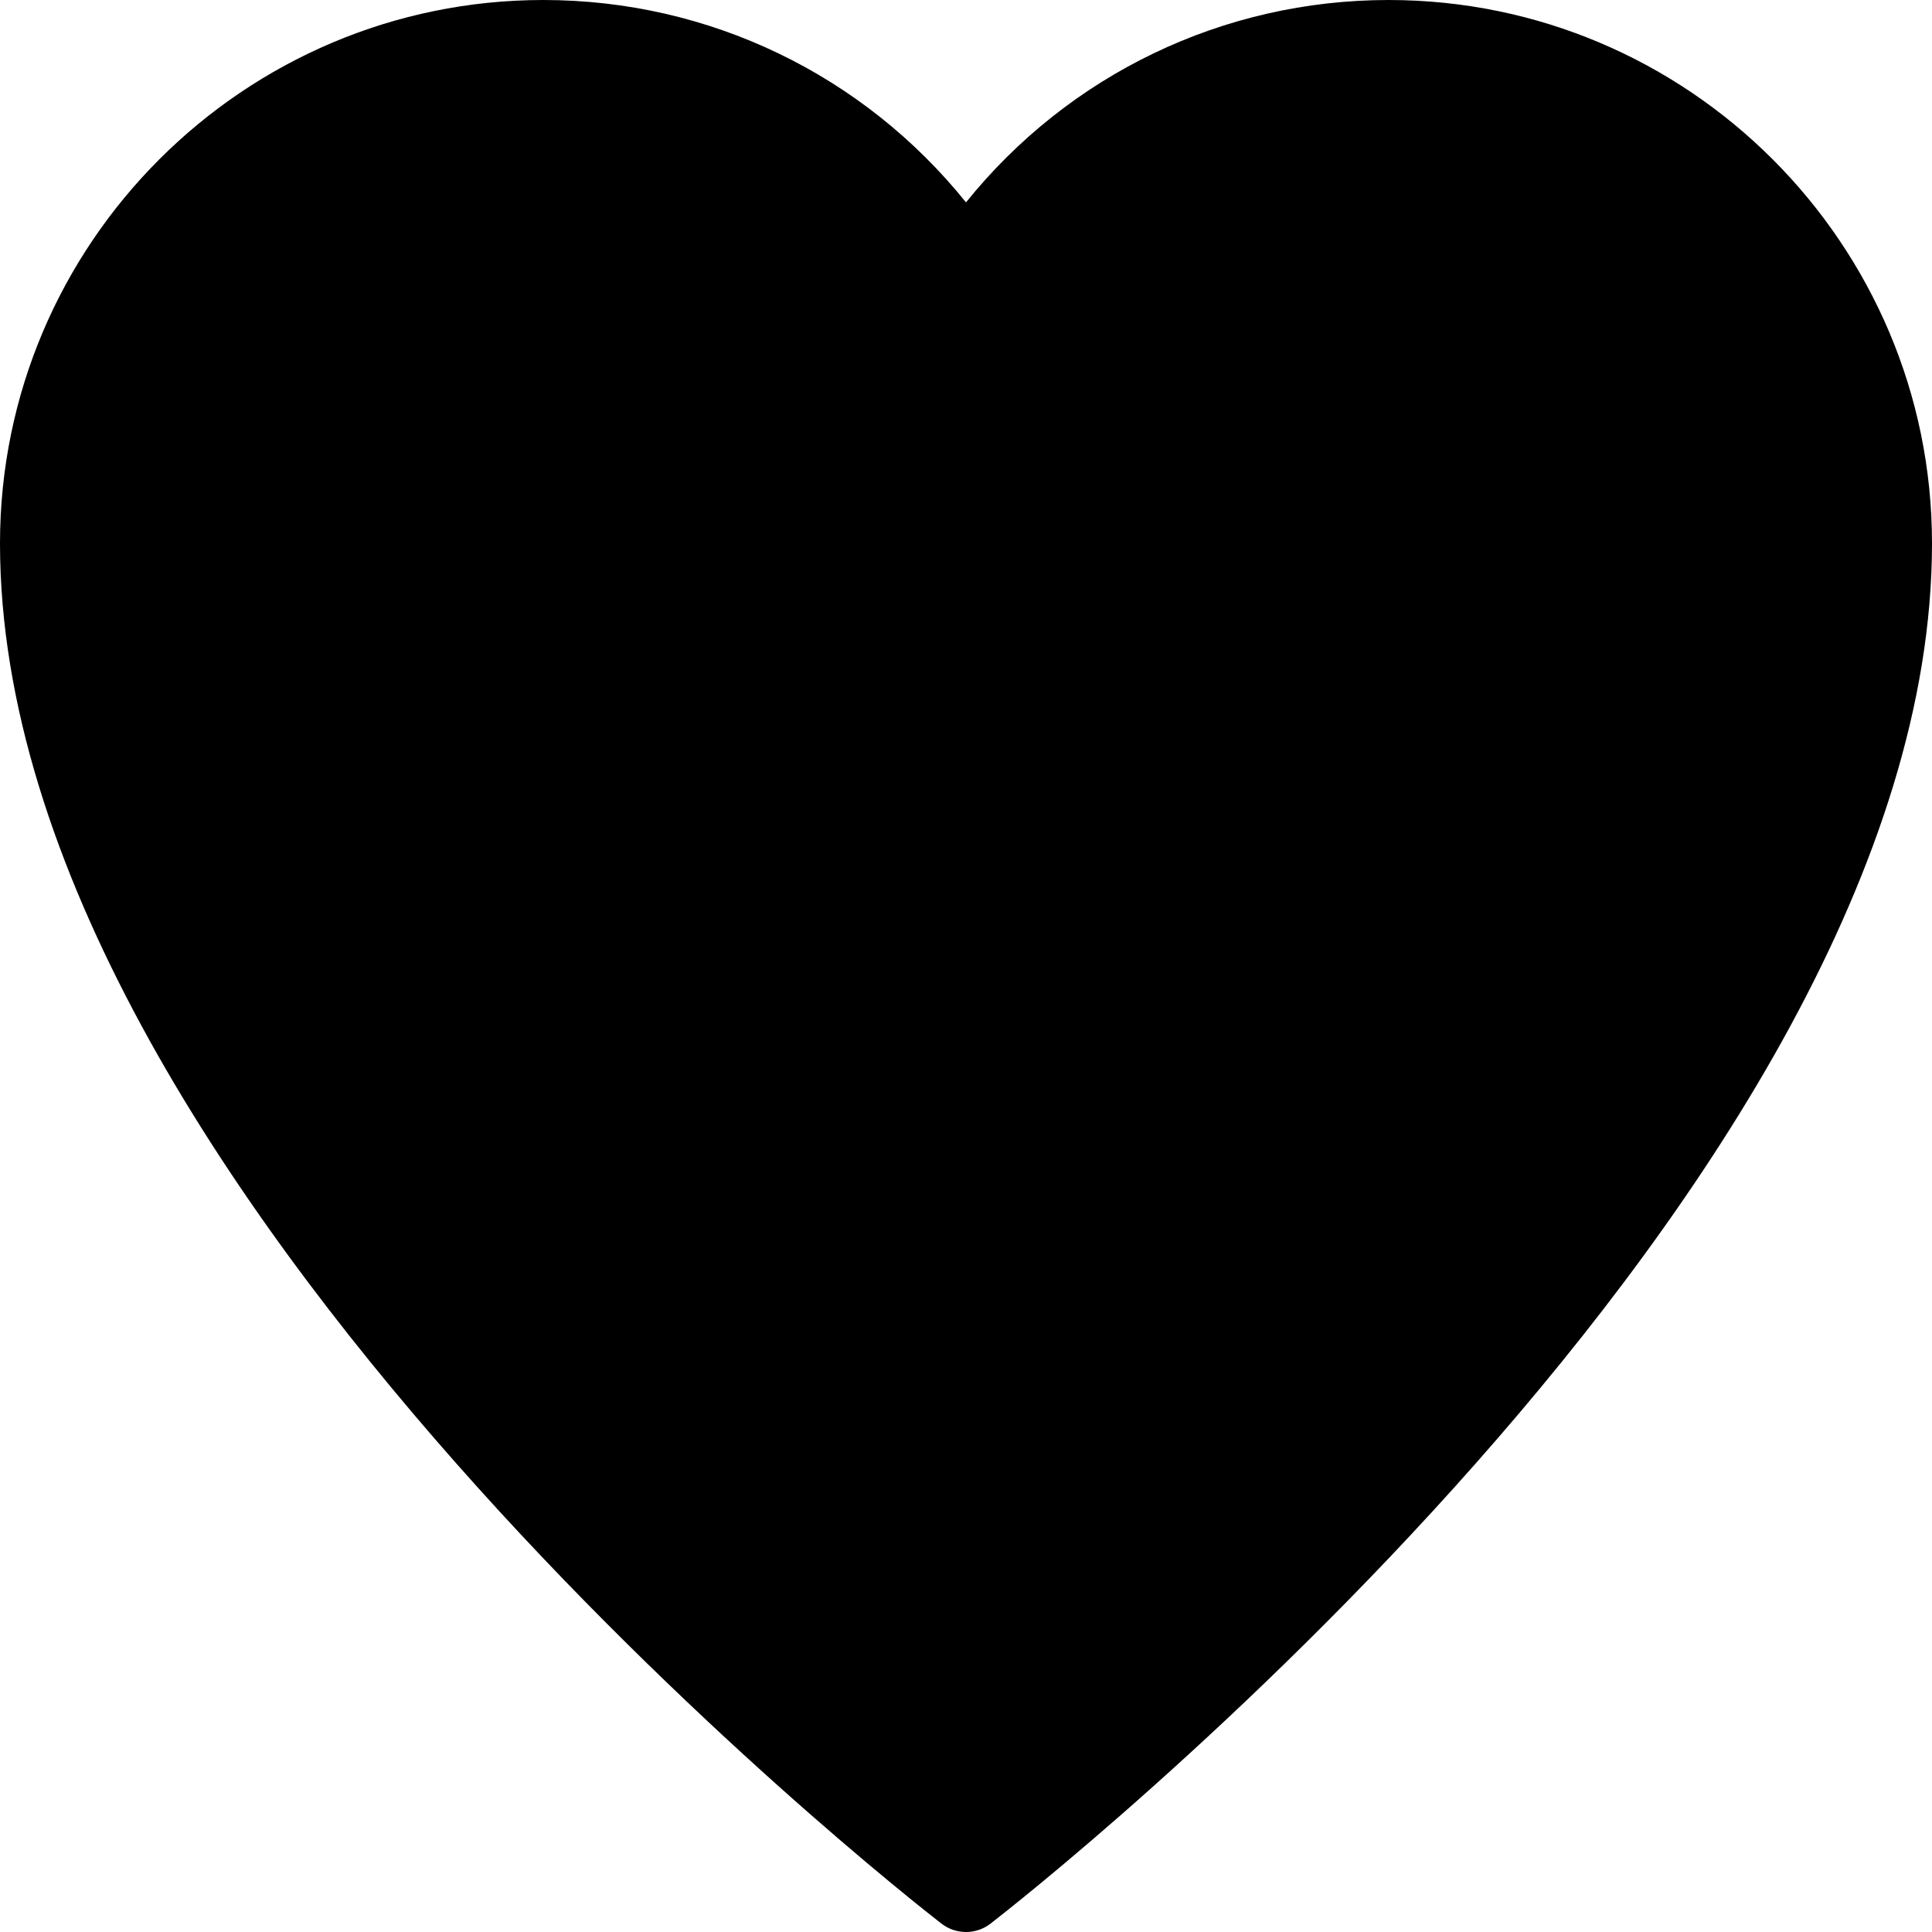 <?xml version="1.0" encoding="iso-8859-1"?>
<!-- Generator: Adobe Illustrator 19.0.0, SVG Export Plug-In . SVG Version: 6.00 Build 0)  -->
<svg version="1.1" id="Capa_1" xmlns="http://www.w3.org/2000/svg" xmlns:xlink="http://www.w3.org/1999/xlink" x="0px" y="0px"
	 viewBox="0 0 512 512" style="enable-background:new 0 0 512 512;" xml:space="preserve">
<g>
	<g>
		<path d="M368,0c-43.925,0-84.757,19.797-112,53.632C228.757,19.797,187.925,0,144,0C64.597,0,0,64.597,0,144
			c0,170.389,239.275,357.867,249.472,365.76c1.92,1.493,4.224,2.24,6.528,2.24s4.608-0.747,6.528-2.24
			C272.725,501.867,512,314.389,512,144C512,64.597,447.403,0,368,0z"/>
	</g>
</g>
<g>
</g>
<g>
</g>
<g>
</g>
<g>
</g>
<g>
</g>
<g>
</g>
<g>
</g>
<g>
</g>
<g>
</g>
<g>
</g>
<g>
</g>
<g>
</g>
<g>
</g>
<g>
</g>
<g>
</g>
</svg>
